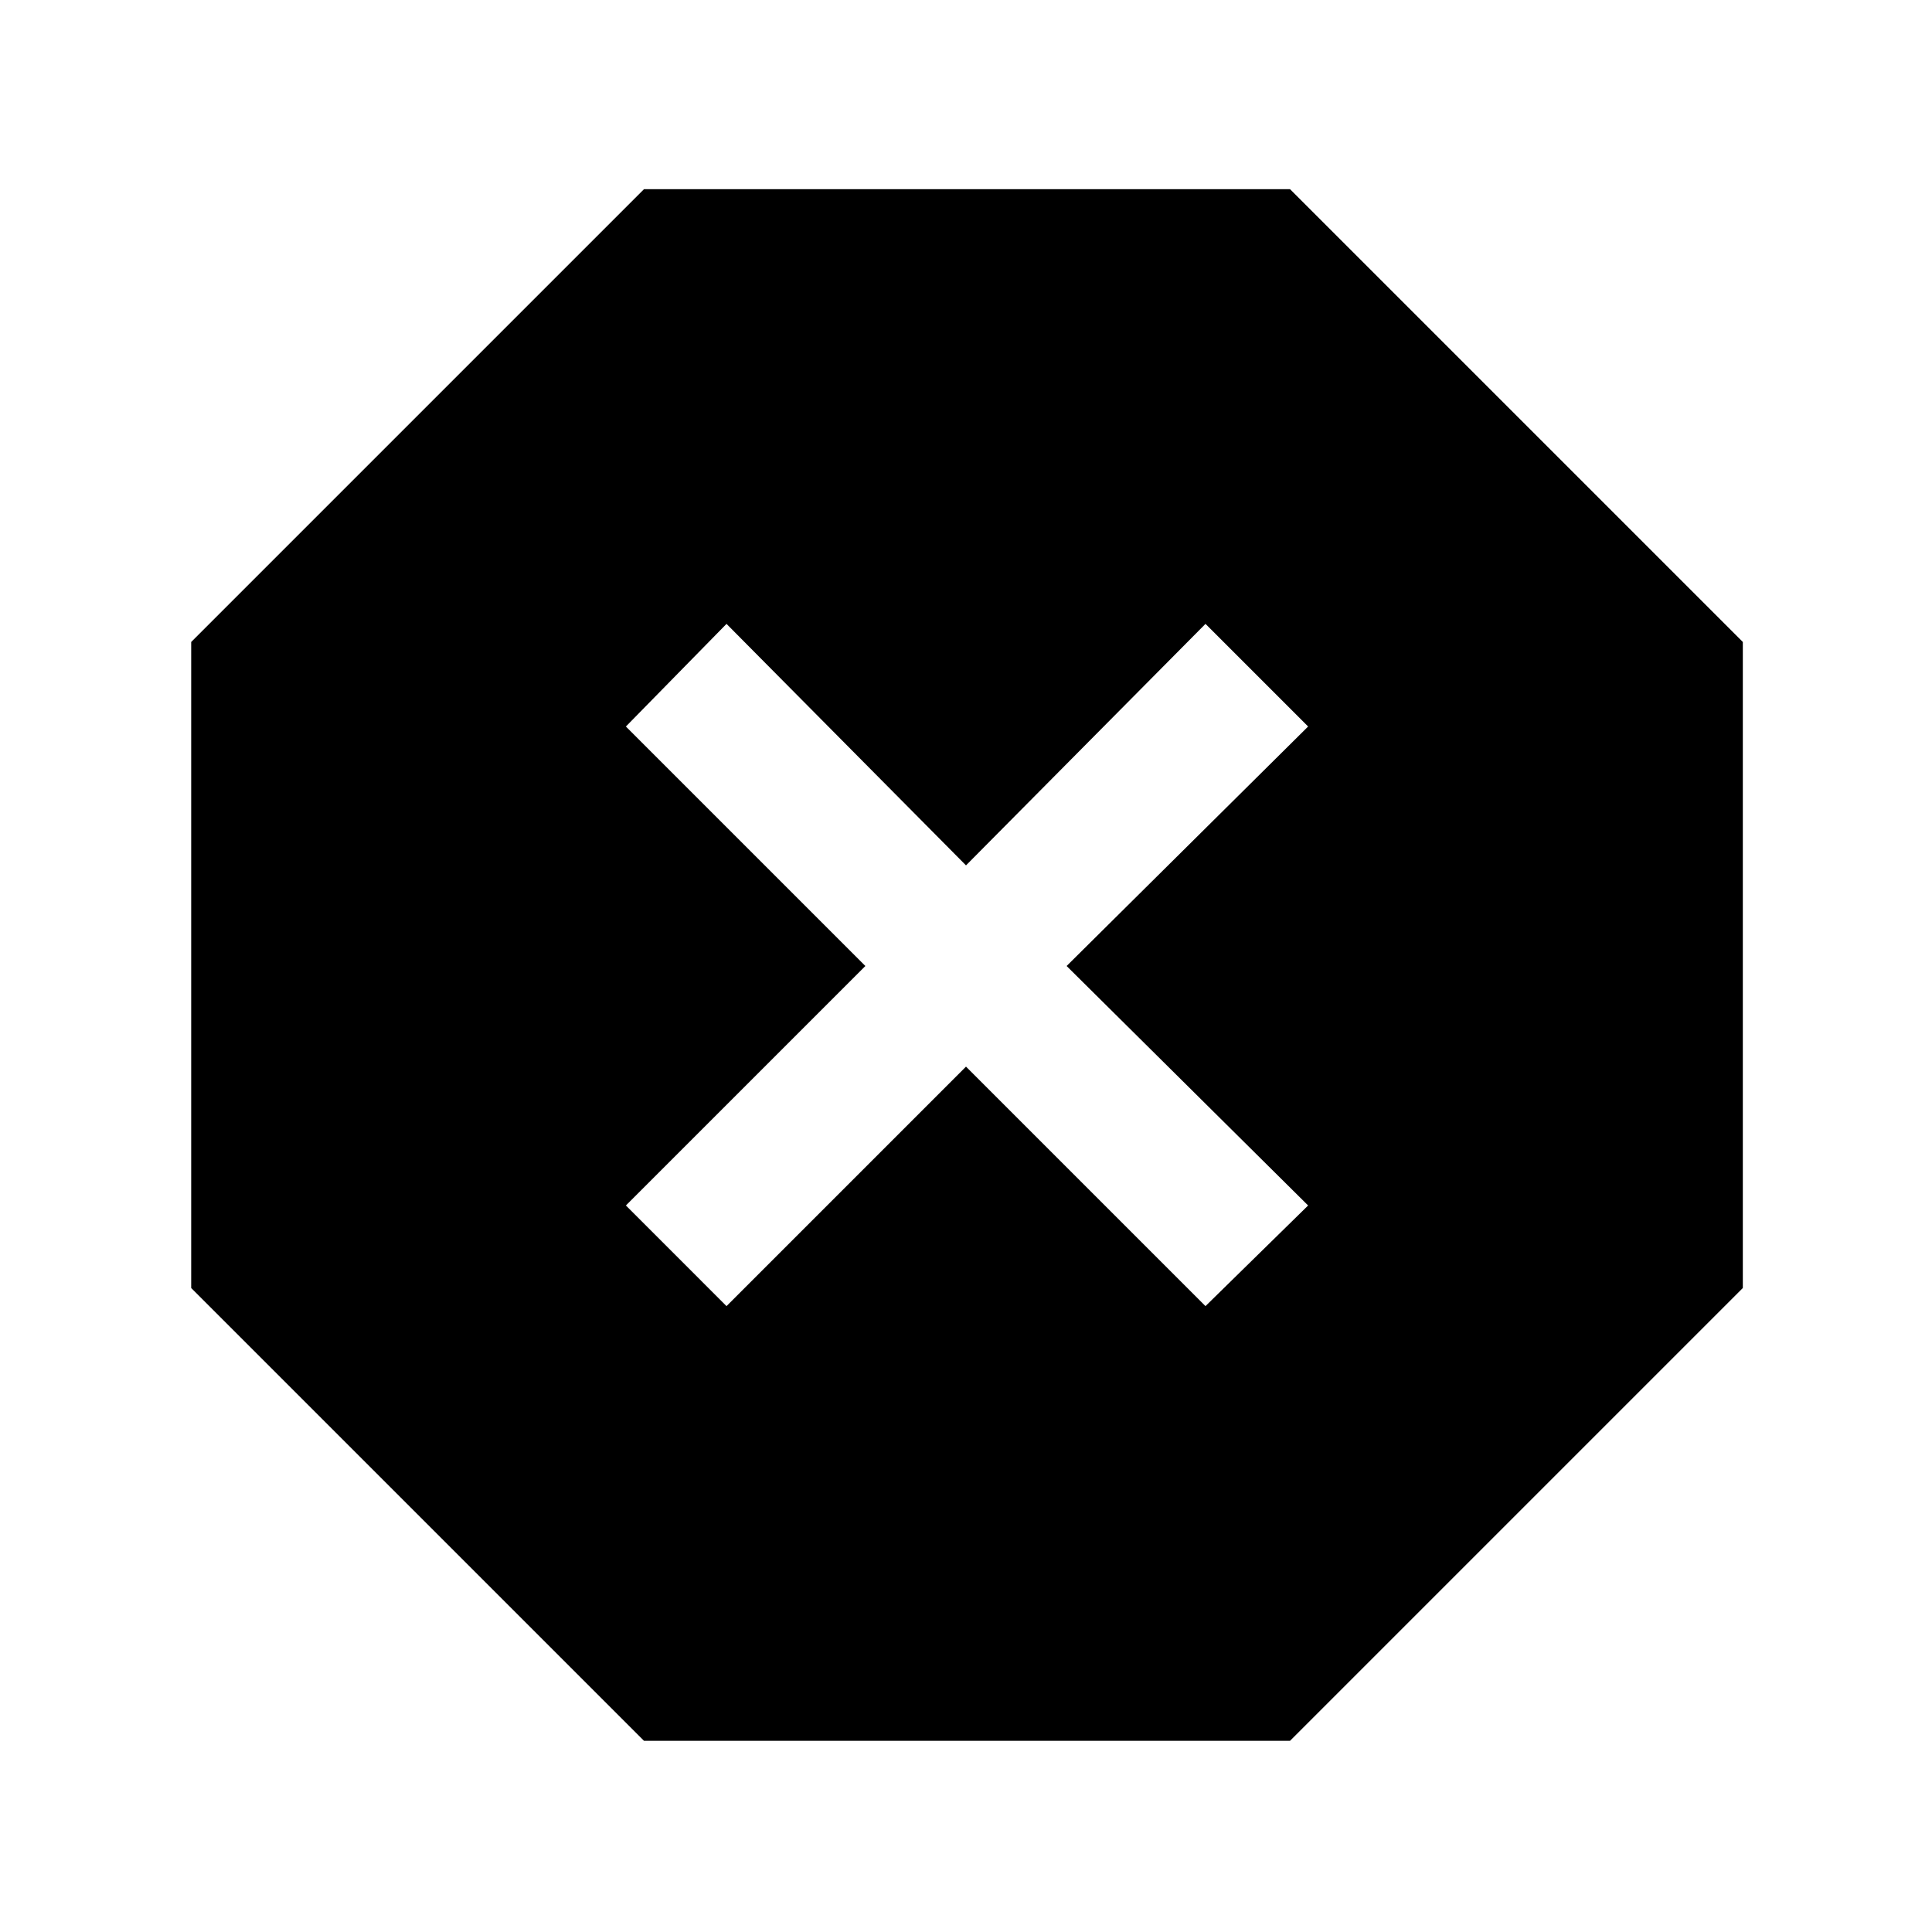 <svg xmlns="http://www.w3.org/2000/svg" width="48" height="48"><path d="M16 43.25 4.75 32V15.95L16 4.7h16.05L43.3 15.95V32L32.05 43.25zm2.05-10.8L24 26.5l5.95 5.95 2.55-2.5-6-5.95 6-5.95-2.55-2.55-5.95 6-5.95-6-2.5 2.55L21.5 24l-5.95 5.95z"/></svg>